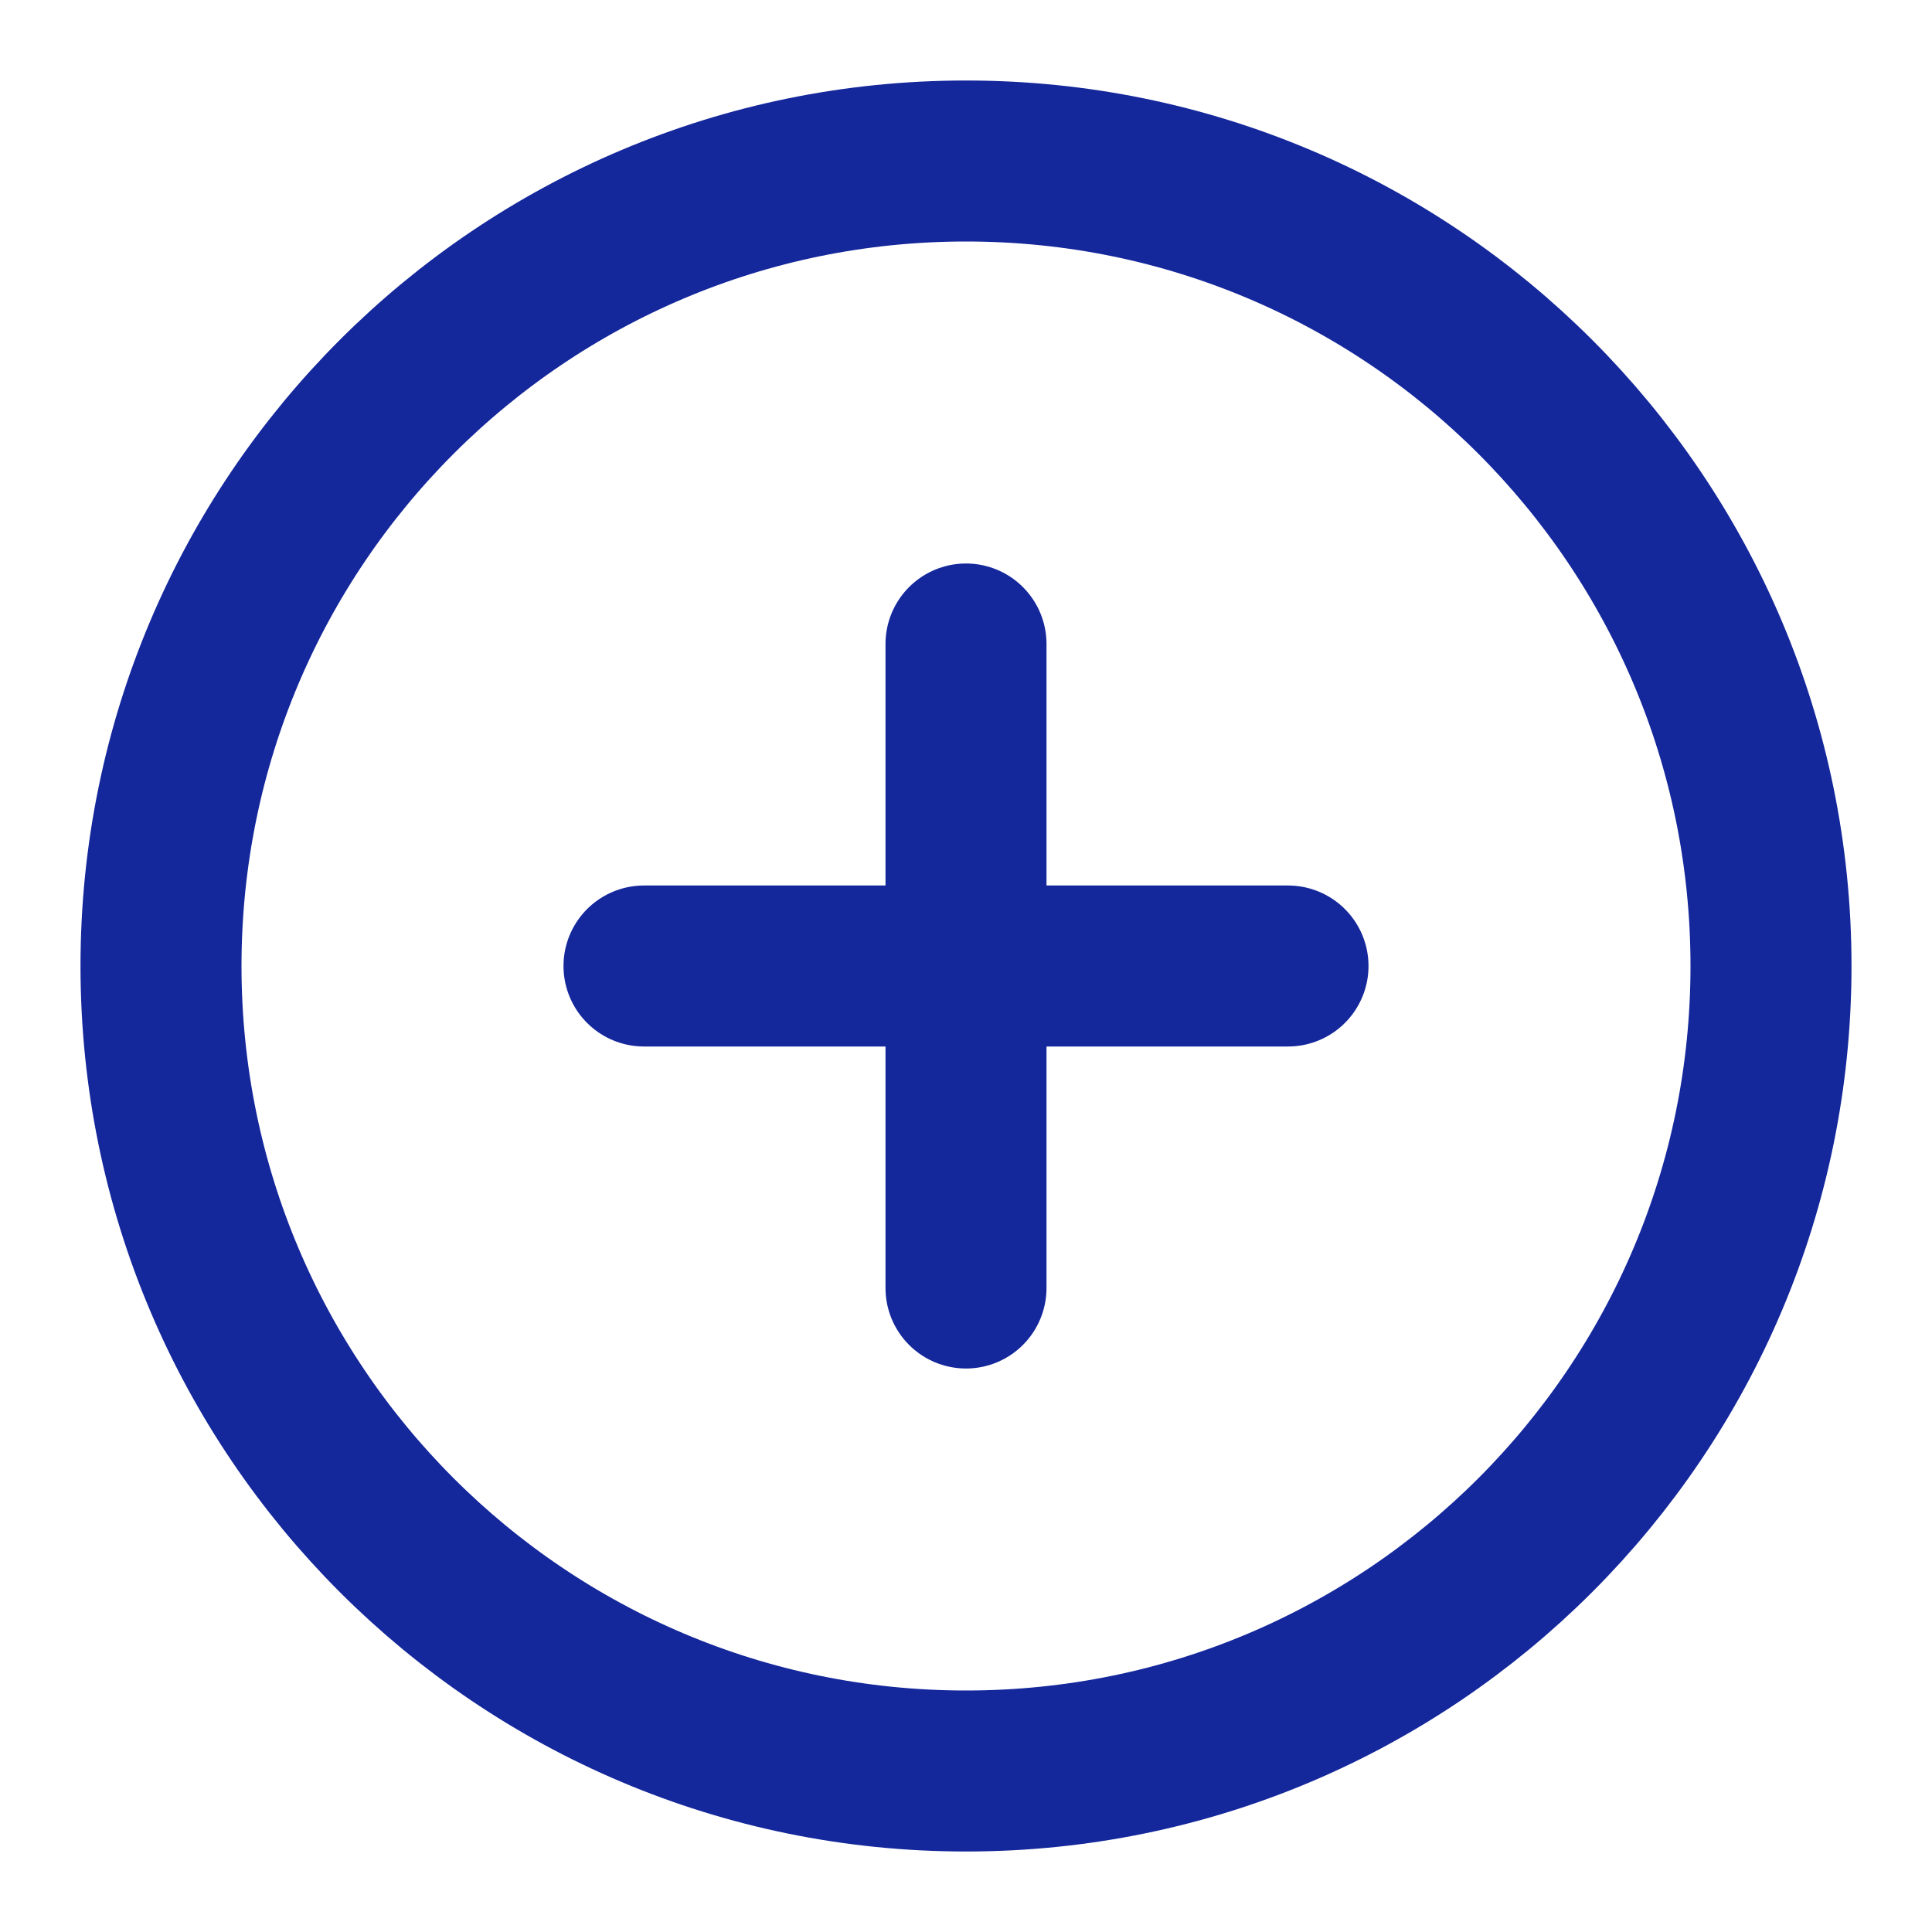 <svg width="24" height="24" viewBox="0 0 24 24" fill="none" xmlns="http://www.w3.org/2000/svg">
<path d="M12 22C17.523 22 22 17.523 22 12C22 6.477 17.523 2 12 2C6.477 2 2 6.477 2 12C2 17.523 6.477 22 12 22Z" stroke="#14279B" stroke-width="2" stroke-linecap="round" stroke-linejoin="round"/>
<path d="M12 8V16" stroke="#14279B" stroke-width="2" stroke-linecap="round" stroke-linejoin="round"/>
<path d="M8 12H16" stroke="#14279B" stroke-width="2" stroke-linecap="round" stroke-linejoin="round"/>
</svg>
